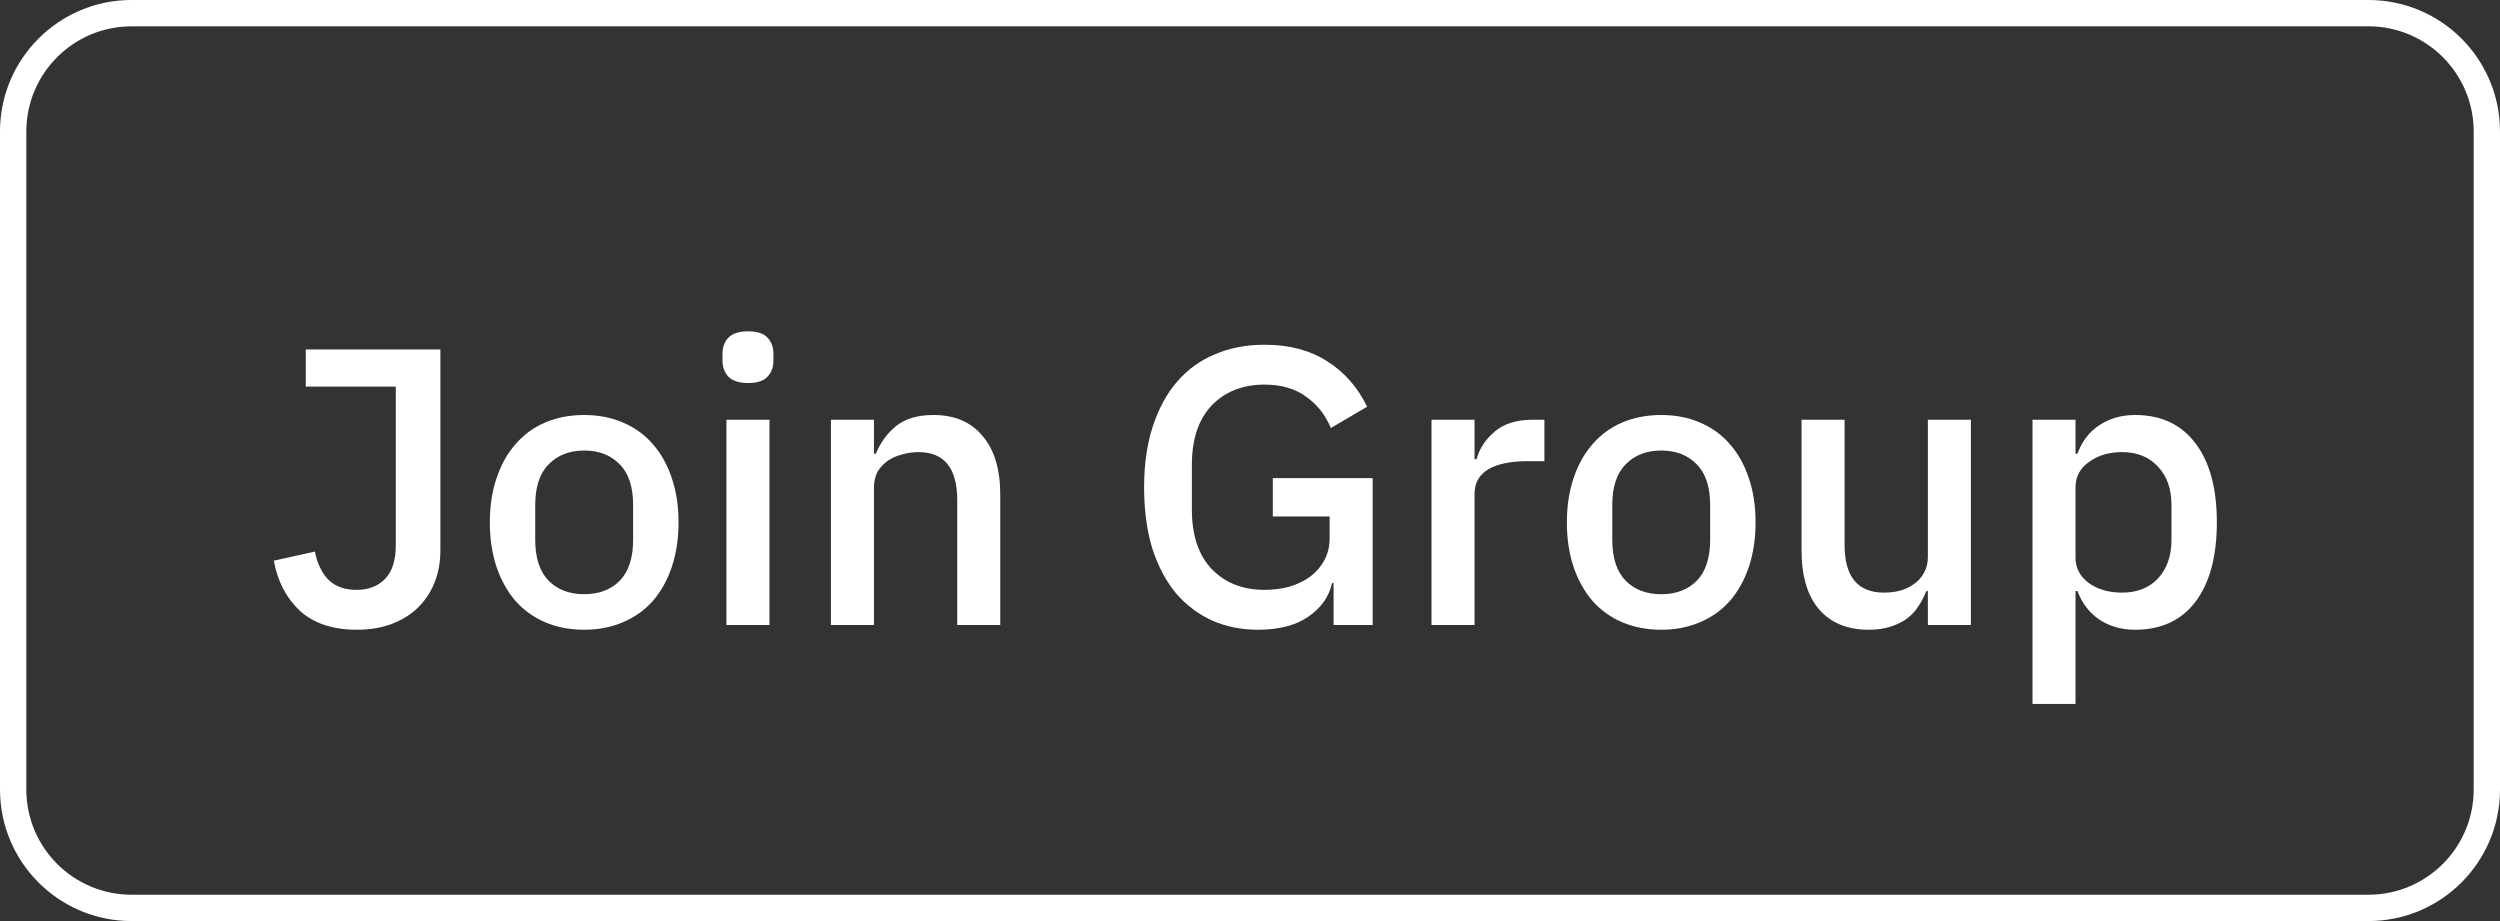 <svg width="76" height="28" viewBox="0 0 76 28" fill="none" xmlns="http://www.w3.org/2000/svg">
<rect x="0" y="0" width="76" height="28" fill="#333333" stroke="none"/>
<g id="Group 5">
<path id="Rectangle 4 (Stroke)" fill-rule="evenodd" clip-rule="evenodd" d="M72 0.8H4C2.233 0.8 0.8 2.233 0.8 4V24C0.8 25.767 2.233 27.2 4 27.2H72C73.767 27.2 75.2 25.767 75.2 24V4C75.2 2.233 73.767 0.8 72 0.8ZM4 0C1.791 0 0 1.791 0 4V24C0 26.209 1.791 28 4 28H72C74.209 28 76 26.209 76 24V4C76 1.791 74.209 0 72 0H4Z" fill="white"/>
<g id="Join Group">
<path id="Vector" d="M61.788 12.76H63.096V13.792H63.156C63.292 13.416 63.512 13.128 63.816 12.928C64.128 12.72 64.492 12.616 64.908 12.616C65.7 12.616 66.312 12.904 66.744 13.48C67.176 14.048 67.392 14.848 67.392 15.88C67.392 16.912 67.176 17.716 66.744 18.292C66.312 18.86 65.7 19.144 64.908 19.144C64.492 19.144 64.128 19.04 63.816 18.832C63.512 18.624 63.292 18.336 63.156 17.968H63.096V21.4H61.788V12.76ZM64.512 18.016C64.968 18.016 65.332 17.872 65.604 17.584C65.876 17.288 66.012 16.9 66.012 16.42V15.34C66.012 14.86 65.876 14.476 65.604 14.188C65.332 13.892 64.968 13.744 64.512 13.744C64.112 13.744 63.776 13.844 63.504 14.044C63.232 14.236 63.096 14.492 63.096 14.812V16.948C63.096 17.268 63.232 17.528 63.504 17.728C63.776 17.92 64.112 18.016 64.512 18.016Z" fill="white"/>
<path id="Vector_2" d="M58.607 17.968H58.559C58.503 18.12 58.427 18.268 58.331 18.412C58.243 18.556 58.127 18.684 57.983 18.796C57.847 18.9 57.679 18.984 57.479 19.048C57.287 19.112 57.063 19.144 56.807 19.144C56.159 19.144 55.655 18.936 55.295 18.52C54.943 18.104 54.767 17.508 54.767 16.732V12.76H56.075V16.564C56.075 17.532 56.475 18.016 57.275 18.016C57.443 18.016 57.607 17.996 57.767 17.956C57.927 17.908 58.067 17.84 58.187 17.752C58.315 17.664 58.415 17.552 58.487 17.416C58.567 17.28 58.607 17.12 58.607 16.936V12.76H59.915V19H58.607V17.968Z" fill="white"/>
<path id="Vector_3" d="M50.501 19.144C50.069 19.144 49.673 19.068 49.313 18.916C48.961 18.764 48.661 18.548 48.413 18.268C48.165 17.98 47.973 17.636 47.837 17.236C47.701 16.828 47.633 16.376 47.633 15.88C47.633 15.384 47.701 14.936 47.837 14.536C47.973 14.128 48.165 13.784 48.413 13.504C48.661 13.216 48.961 12.996 49.313 12.844C49.673 12.692 50.069 12.616 50.501 12.616C50.933 12.616 51.325 12.692 51.677 12.844C52.037 12.996 52.341 13.216 52.589 13.504C52.837 13.784 53.029 14.128 53.165 14.536C53.301 14.936 53.369 15.384 53.369 15.88C53.369 16.376 53.301 16.828 53.165 17.236C53.029 17.636 52.837 17.98 52.589 18.268C52.341 18.548 52.037 18.764 51.677 18.916C51.325 19.068 50.933 19.144 50.501 19.144ZM50.501 18.064C50.949 18.064 51.309 17.928 51.581 17.656C51.853 17.376 51.989 16.96 51.989 16.408V15.352C51.989 14.8 51.853 14.388 51.581 14.116C51.309 13.836 50.949 13.696 50.501 13.696C50.053 13.696 49.693 13.836 49.421 14.116C49.149 14.388 49.013 14.8 49.013 15.352V16.408C49.013 16.96 49.149 17.376 49.421 17.656C49.693 17.928 50.053 18.064 50.501 18.064Z" fill="white"/>
<path id="Vector_4" d="M43.518 19V12.76H44.826V13.96H44.886C44.974 13.64 45.158 13.36 45.438 13.12C45.718 12.88 46.106 12.76 46.602 12.76H46.95V14.02H46.434C45.914 14.02 45.514 14.104 45.234 14.272C44.962 14.44 44.826 14.688 44.826 15.016V19H43.518Z" fill="white"/>
<path id="Vector_5" d="M40.541 17.728H40.493C40.405 18.136 40.165 18.476 39.773 18.748C39.389 19.012 38.877 19.144 38.237 19.144C37.741 19.144 37.281 19.052 36.857 18.868C36.433 18.676 36.065 18.4 35.753 18.04C35.449 17.672 35.209 17.22 35.033 16.684C34.865 16.14 34.781 15.516 34.781 14.812C34.781 14.116 34.869 13.5 35.045 12.964C35.221 12.42 35.469 11.964 35.789 11.596C36.109 11.228 36.493 10.952 36.941 10.768C37.389 10.576 37.889 10.48 38.441 10.48C39.193 10.48 39.829 10.648 40.349 10.984C40.869 11.312 41.273 11.772 41.561 12.364L40.457 13.012C40.297 12.62 40.049 12.304 39.713 12.064C39.377 11.816 38.953 11.692 38.441 11.692C37.777 11.692 37.241 11.904 36.833 12.328C36.433 12.752 36.233 13.352 36.233 14.128V15.496C36.233 16.272 36.433 16.872 36.833 17.296C37.241 17.72 37.777 17.932 38.441 17.932C38.705 17.932 38.957 17.9 39.197 17.836C39.437 17.764 39.645 17.664 39.821 17.536C40.005 17.4 40.149 17.236 40.253 17.044C40.365 16.844 40.421 16.612 40.421 16.348V15.7H38.693V14.536H41.729V19H40.541V17.728Z" fill="white"/>
<path id="Vector_6" d="M25.26 19V12.76H26.568V13.792H26.628C26.764 13.456 26.968 13.176 27.24 12.952C27.52 12.728 27.9 12.616 28.38 12.616C29.02 12.616 29.516 12.828 29.868 13.252C30.228 13.668 30.408 14.264 30.408 15.04V19H29.1V15.208C29.1 14.232 28.708 13.744 27.924 13.744C27.756 13.744 27.588 13.768 27.42 13.816C27.26 13.856 27.116 13.92 26.988 14.008C26.86 14.096 26.756 14.208 26.676 14.344C26.604 14.48 26.568 14.64 26.568 14.824V19H25.26Z" fill="white"/>
<path id="Vector_7" d="M22.744 11.644C22.472 11.644 22.272 11.58 22.144 11.452C22.024 11.324 21.964 11.16 21.964 10.96V10.756C21.964 10.556 22.024 10.392 22.144 10.264C22.272 10.136 22.472 10.072 22.744 10.072C23.016 10.072 23.212 10.136 23.332 10.264C23.452 10.392 23.512 10.556 23.512 10.756V10.96C23.512 11.16 23.452 11.324 23.332 11.452C23.212 11.58 23.016 11.644 22.744 11.644ZM22.084 12.76H23.392V19H22.084V12.76Z" fill="white"/>
<path id="Vector_8" d="M17.759 19.144C17.327 19.144 16.931 19.068 16.571 18.916C16.219 18.764 15.919 18.548 15.671 18.268C15.423 17.98 15.231 17.636 15.095 17.236C14.959 16.828 14.891 16.376 14.891 15.88C14.891 15.384 14.959 14.936 15.095 14.536C15.231 14.128 15.423 13.784 15.671 13.504C15.919 13.216 16.219 12.996 16.571 12.844C16.931 12.692 17.327 12.616 17.759 12.616C18.191 12.616 18.583 12.692 18.935 12.844C19.295 12.996 19.599 13.216 19.847 13.504C20.095 13.784 20.287 14.128 20.423 14.536C20.559 14.936 20.627 15.384 20.627 15.88C20.627 16.376 20.559 16.828 20.423 17.236C20.287 17.636 20.095 17.98 19.847 18.268C19.599 18.548 19.295 18.764 18.935 18.916C18.583 19.068 18.191 19.144 17.759 19.144ZM17.759 18.064C18.207 18.064 18.567 17.928 18.839 17.656C19.111 17.376 19.247 16.96 19.247 16.408V15.352C19.247 14.8 19.111 14.388 18.839 14.116C18.567 13.836 18.207 13.696 17.759 13.696C17.311 13.696 16.951 13.836 16.679 14.116C16.407 14.388 16.271 14.8 16.271 15.352V16.408C16.271 16.96 16.407 17.376 16.679 17.656C16.951 17.928 17.311 18.064 17.759 18.064Z" fill="white"/>
<path id="Vector_9" d="M13.388 10.624V16.72C13.388 17.088 13.328 17.42 13.208 17.716C13.088 18.012 12.916 18.268 12.692 18.484C12.476 18.692 12.208 18.856 11.888 18.976C11.576 19.088 11.228 19.144 10.844 19.144C10.116 19.144 9.54 18.952 9.116 18.568C8.7 18.176 8.436 17.668 8.324 17.044L9.572 16.768C9.644 17.128 9.78 17.412 9.98 17.62C10.188 17.828 10.476 17.932 10.844 17.932C11.204 17.932 11.492 17.82 11.708 17.596C11.924 17.372 12.032 17.032 12.032 16.576V11.752H9.296V10.624H13.388Z" fill="white"/>
</g>
</g>
</svg>
